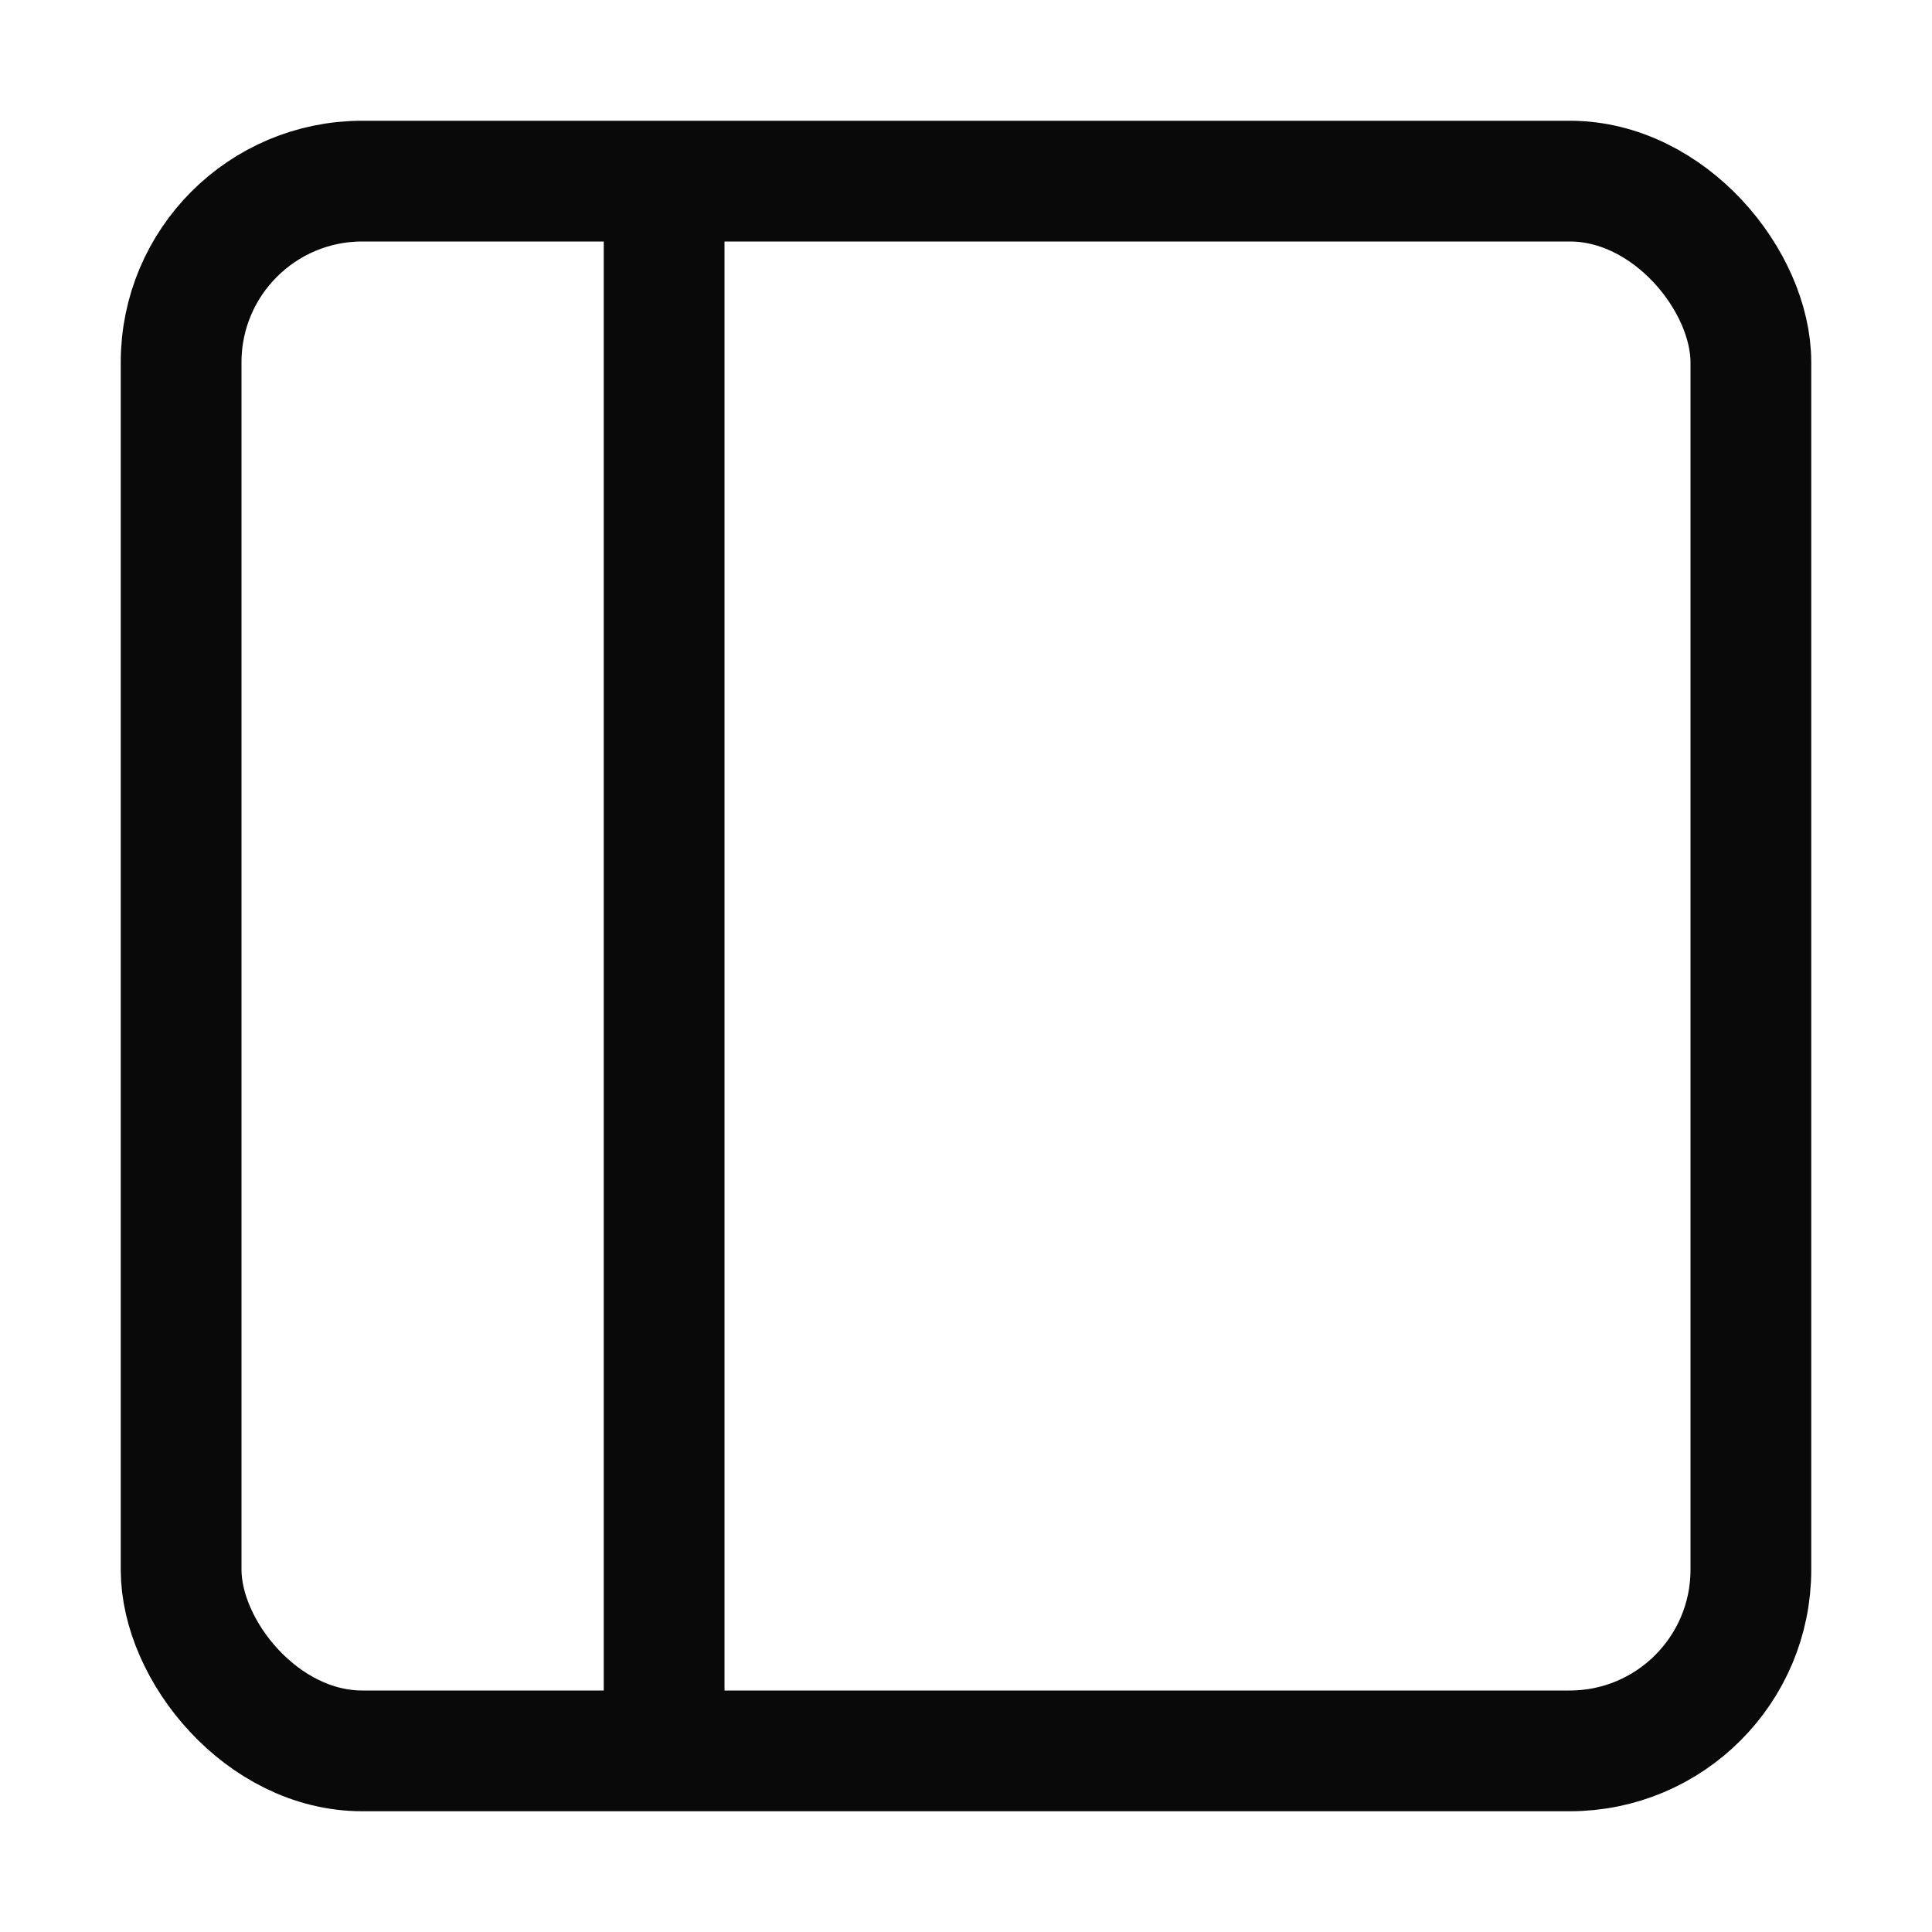 <svg width="16" height="16" viewBox="0 0 16 16" fill="none" xmlns="http://www.w3.org/2000/svg">
<rect x="1.5" y="1.5" width="13" height="13" rx="1.5" stroke="#090909"/>
<path d="M5.5 1.5V14.5" stroke="#090909"/>
</svg>
